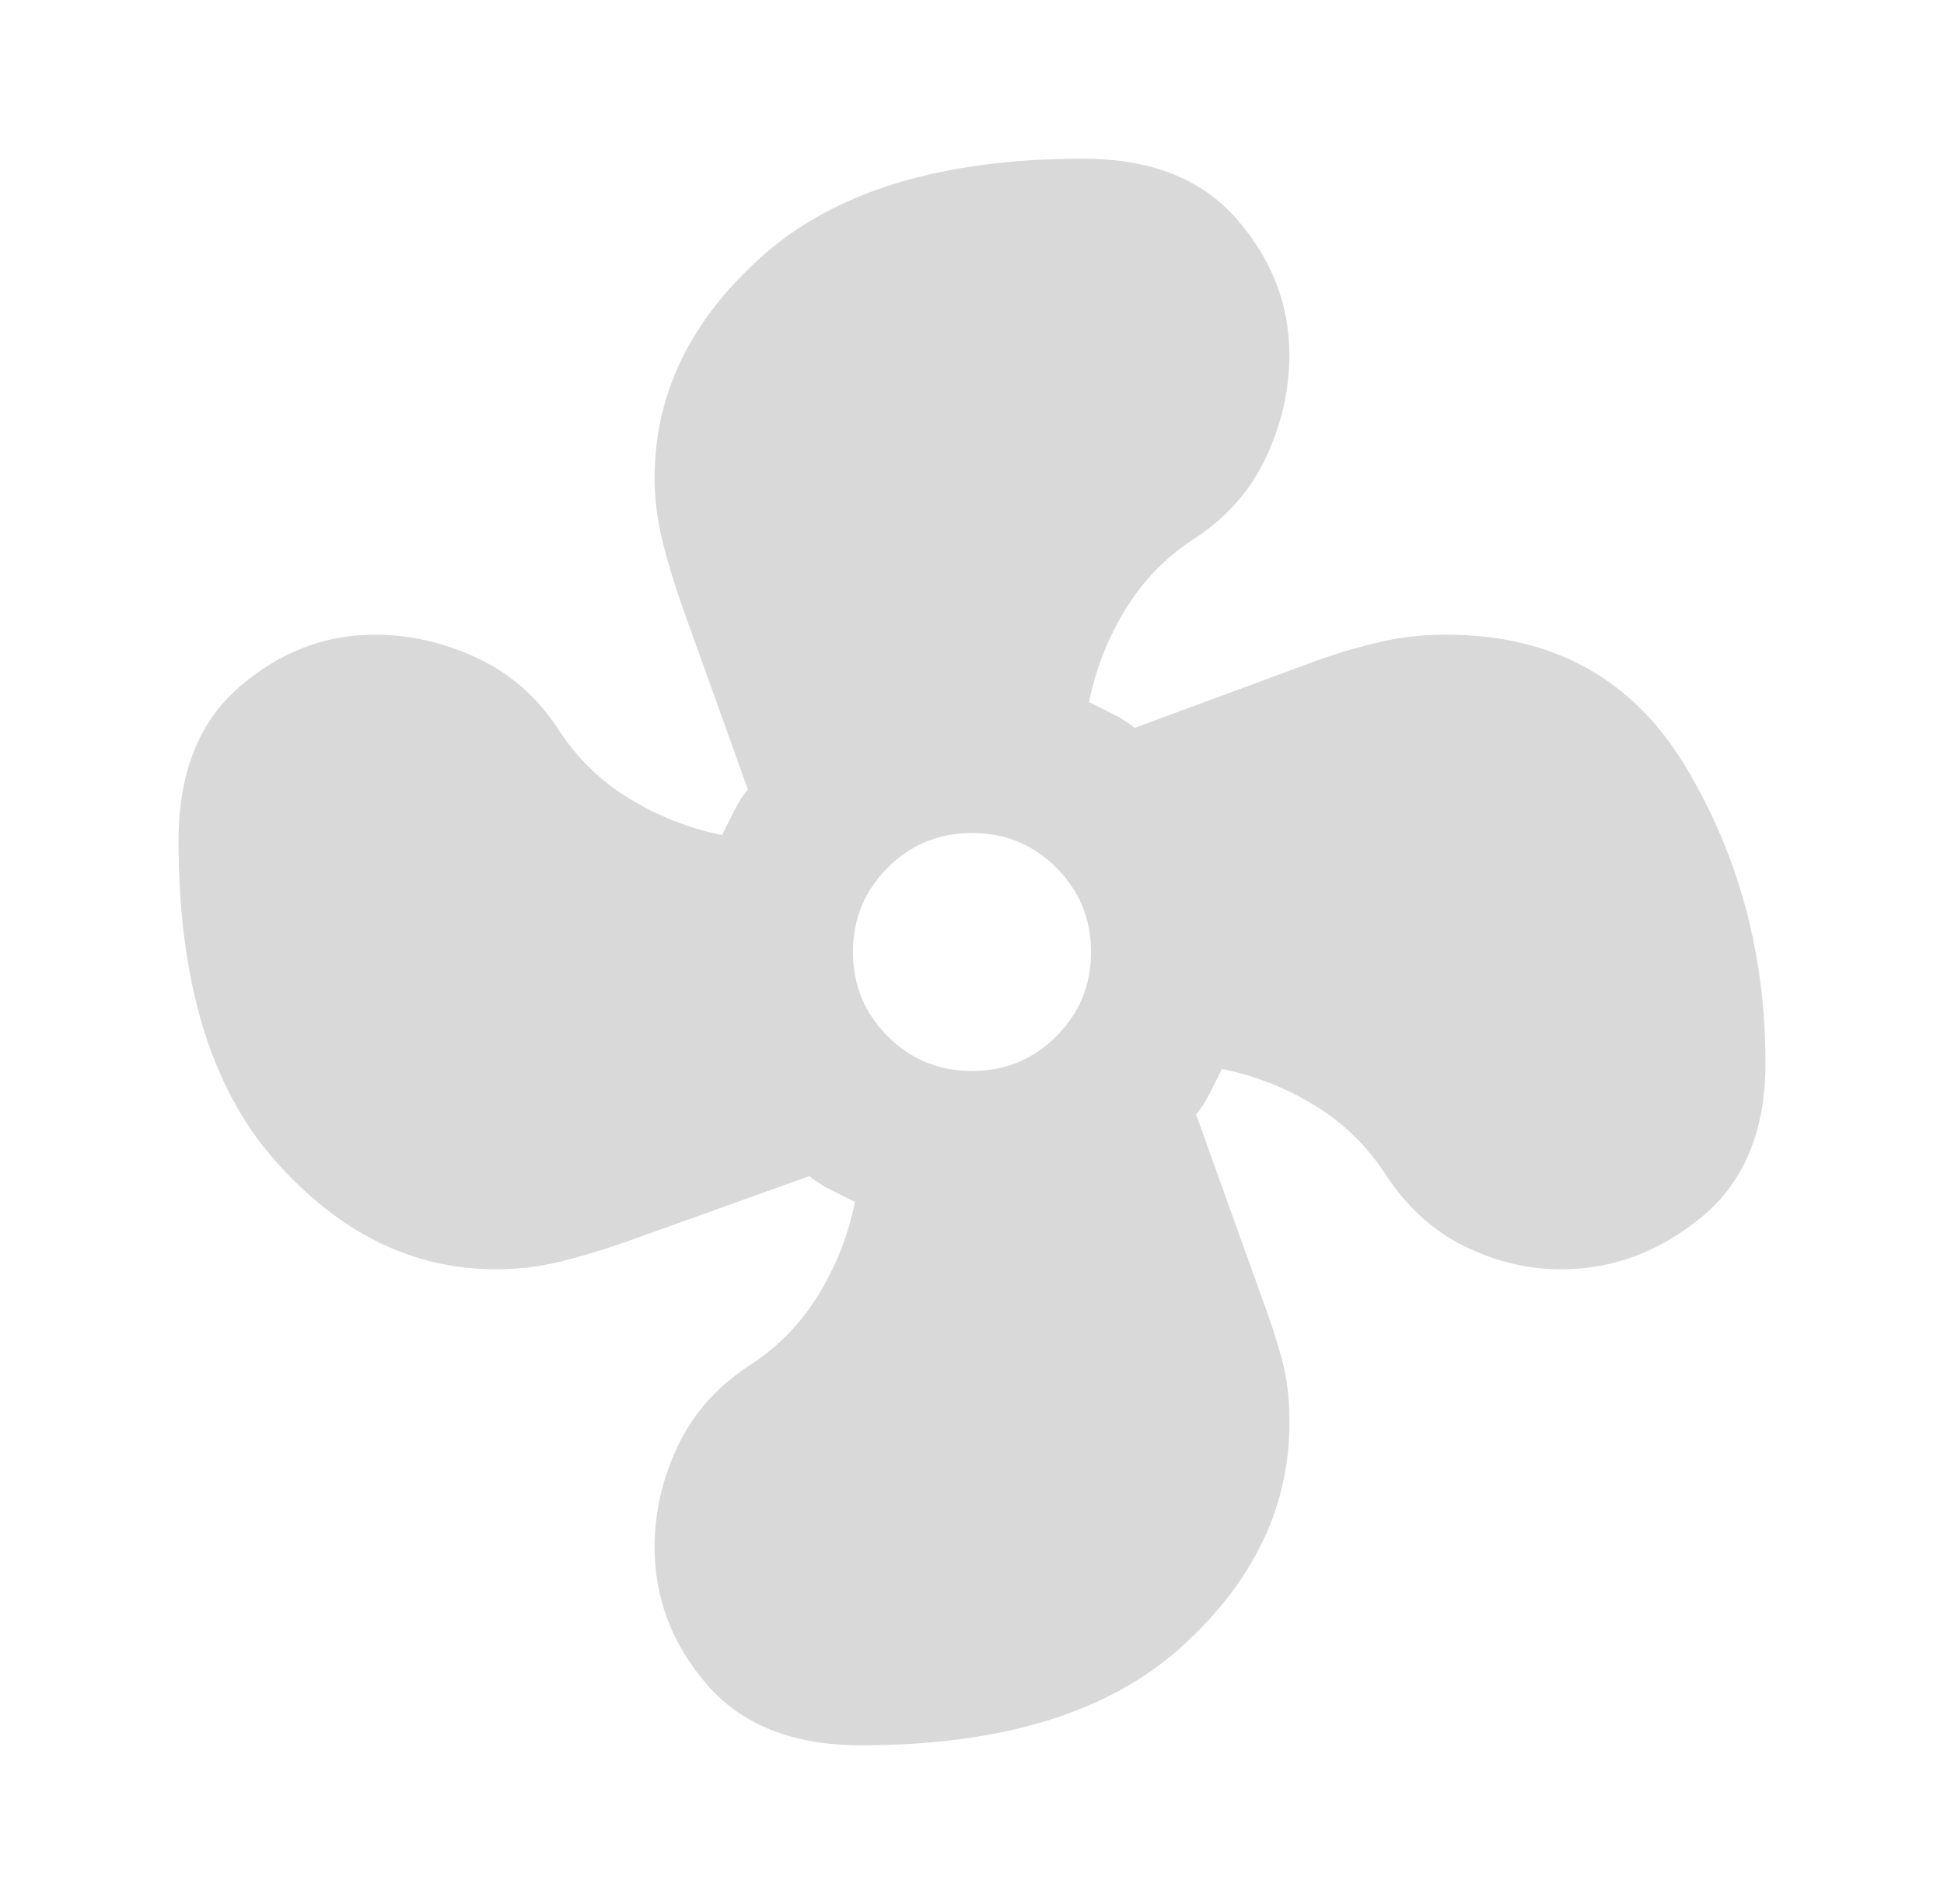 <svg width="49" height="48" viewBox="0 0 49 48" fill="none" xmlns="http://www.w3.org/2000/svg">
<path d="M21.7 44C20 44 18.708 43.492 17.825 42.475C16.942 41.458 16.5 40.3 16.5 39C16.5 38.133 16.692 37.292 17.075 36.475C17.458 35.658 18.05 34.983 18.85 34.45C19.583 33.983 20.175 33.383 20.625 32.65C21.075 31.917 21.383 31.133 21.55 30.3L20.95 30C20.75 29.9 20.567 29.783 20.4 29.65L15.8 31.3C15.233 31.5 14.683 31.667 14.15 31.8C13.617 31.933 13.067 32 12.5 32C10.4 32 8.542 31.083 6.925 29.25C5.308 27.417 4.5 24.733 4.5 21.2C4.5 19.5 5.008 18.208 6.025 17.325C7.042 16.442 8.183 16 9.45 16C10.317 16 11.167 16.192 12 16.575C12.833 16.958 13.517 17.55 14.05 18.35C14.517 19.083 15.117 19.675 15.85 20.125C16.583 20.575 17.367 20.883 18.2 21.05L18.5 20.45C18.6 20.25 18.717 20.067 18.85 19.9L17.2 15.3C17 14.733 16.833 14.183 16.7 13.65C16.567 13.117 16.5 12.583 16.5 12.05C16.5 9.917 17.417 8.042 19.25 6.425C21.083 4.808 23.767 4 27.3 4C29 4 30.292 4.508 31.175 5.525C32.058 6.542 32.5 7.683 32.5 8.95C32.5 9.817 32.308 10.667 31.925 11.5C31.542 12.333 30.95 13.017 30.15 13.55C29.417 14.017 28.825 14.617 28.375 15.35C27.925 16.083 27.617 16.867 27.45 17.7L28.05 18C28.25 18.1 28.433 18.217 28.6 18.35L33.2 16.65C33.767 16.45 34.308 16.292 34.825 16.175C35.342 16.058 35.883 16 36.45 16C39.15 16 41.167 17.117 42.5 19.35C43.833 21.583 44.5 24.067 44.5 26.8C44.5 28.5 43.967 29.792 42.9 30.675C41.833 31.558 40.65 32 39.35 32C38.517 32 37.708 31.808 36.925 31.425C36.142 31.042 35.483 30.45 34.95 29.65C34.483 28.917 33.883 28.325 33.15 27.875C32.417 27.425 31.633 27.117 30.8 26.95L30.5 27.55C30.4 27.75 30.283 27.933 30.15 28.1L31.8 32.7C32 33.233 32.167 33.742 32.3 34.225C32.433 34.708 32.5 35.217 32.5 35.75C32.533 37.917 31.633 39.833 29.8 41.5C27.967 43.167 25.267 44 21.7 44ZM24.5 27C25.333 27 26.042 26.708 26.625 26.125C27.208 25.542 27.5 24.833 27.5 24C27.5 23.167 27.208 22.458 26.625 21.875C26.042 21.292 25.333 21 24.5 21C23.667 21 22.958 21.292 22.375 21.875C21.792 22.458 21.5 23.167 21.5 24C21.5 24.833 21.792 25.542 22.375 26.125C22.958 26.708 23.667 27 24.5 27Z" fill="#D9D9D9"/>
</svg>
